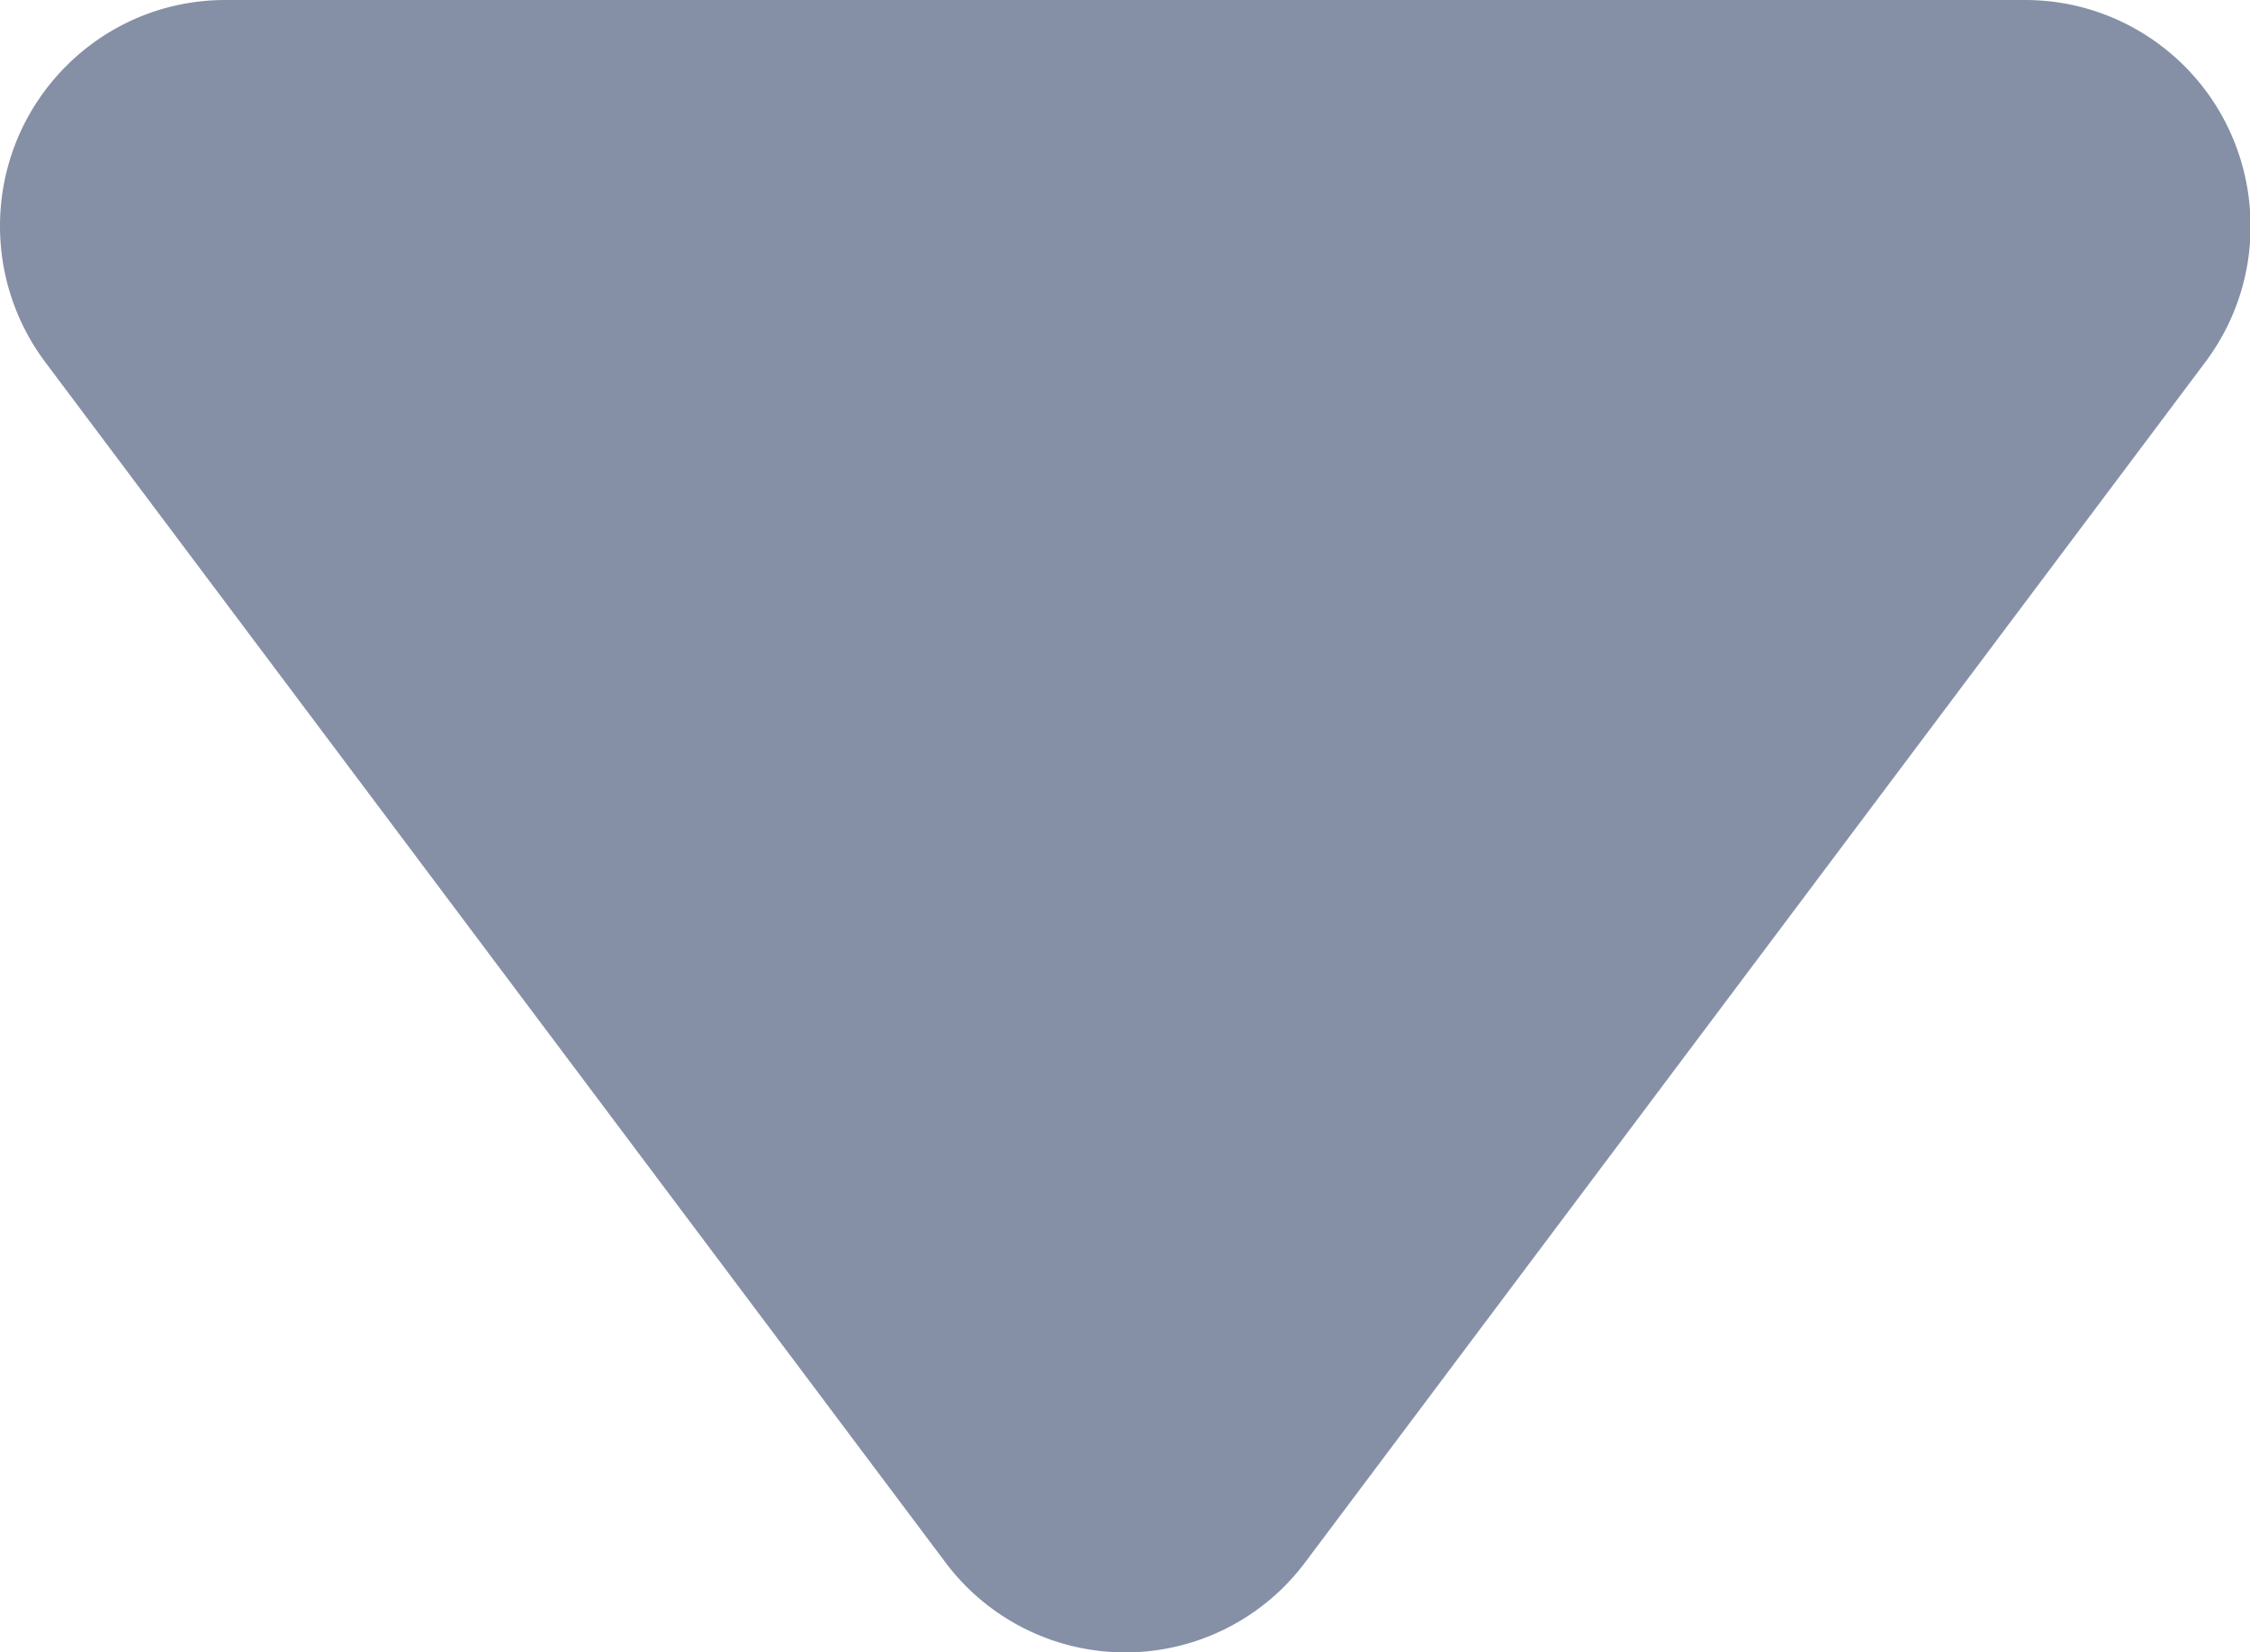 <?xml version="1.0" standalone="no"?><!DOCTYPE svg PUBLIC "-//W3C//DTD SVG 1.1//EN" "http://www.w3.org/Graphics/SVG/1.1/DTD/svg11.dtd"><svg t="1582699534899" class="icon" viewBox="0 0 1394 1024" version="1.1" xmlns="http://www.w3.org/2000/svg" p-id="1479" width="43.562" height="32" xmlns:xlink="http://www.w3.org/1999/xlink"><defs><style type="text/css"></style></defs><path d="M808.665 968.124a139.175 139.175 0 0 1-222.989 0L28.062 224.449A140.526 140.526 0 0 1 0 140.133C0 62.746 62.485 0 139.567 0h1115.229c30.284 0 59.74 9.891 83.945 28.192 61.57 46.559 73.901 134.425 27.539 196.257L808.665 968.124z" p-id="1480" fill="#8590a6"></path></svg>